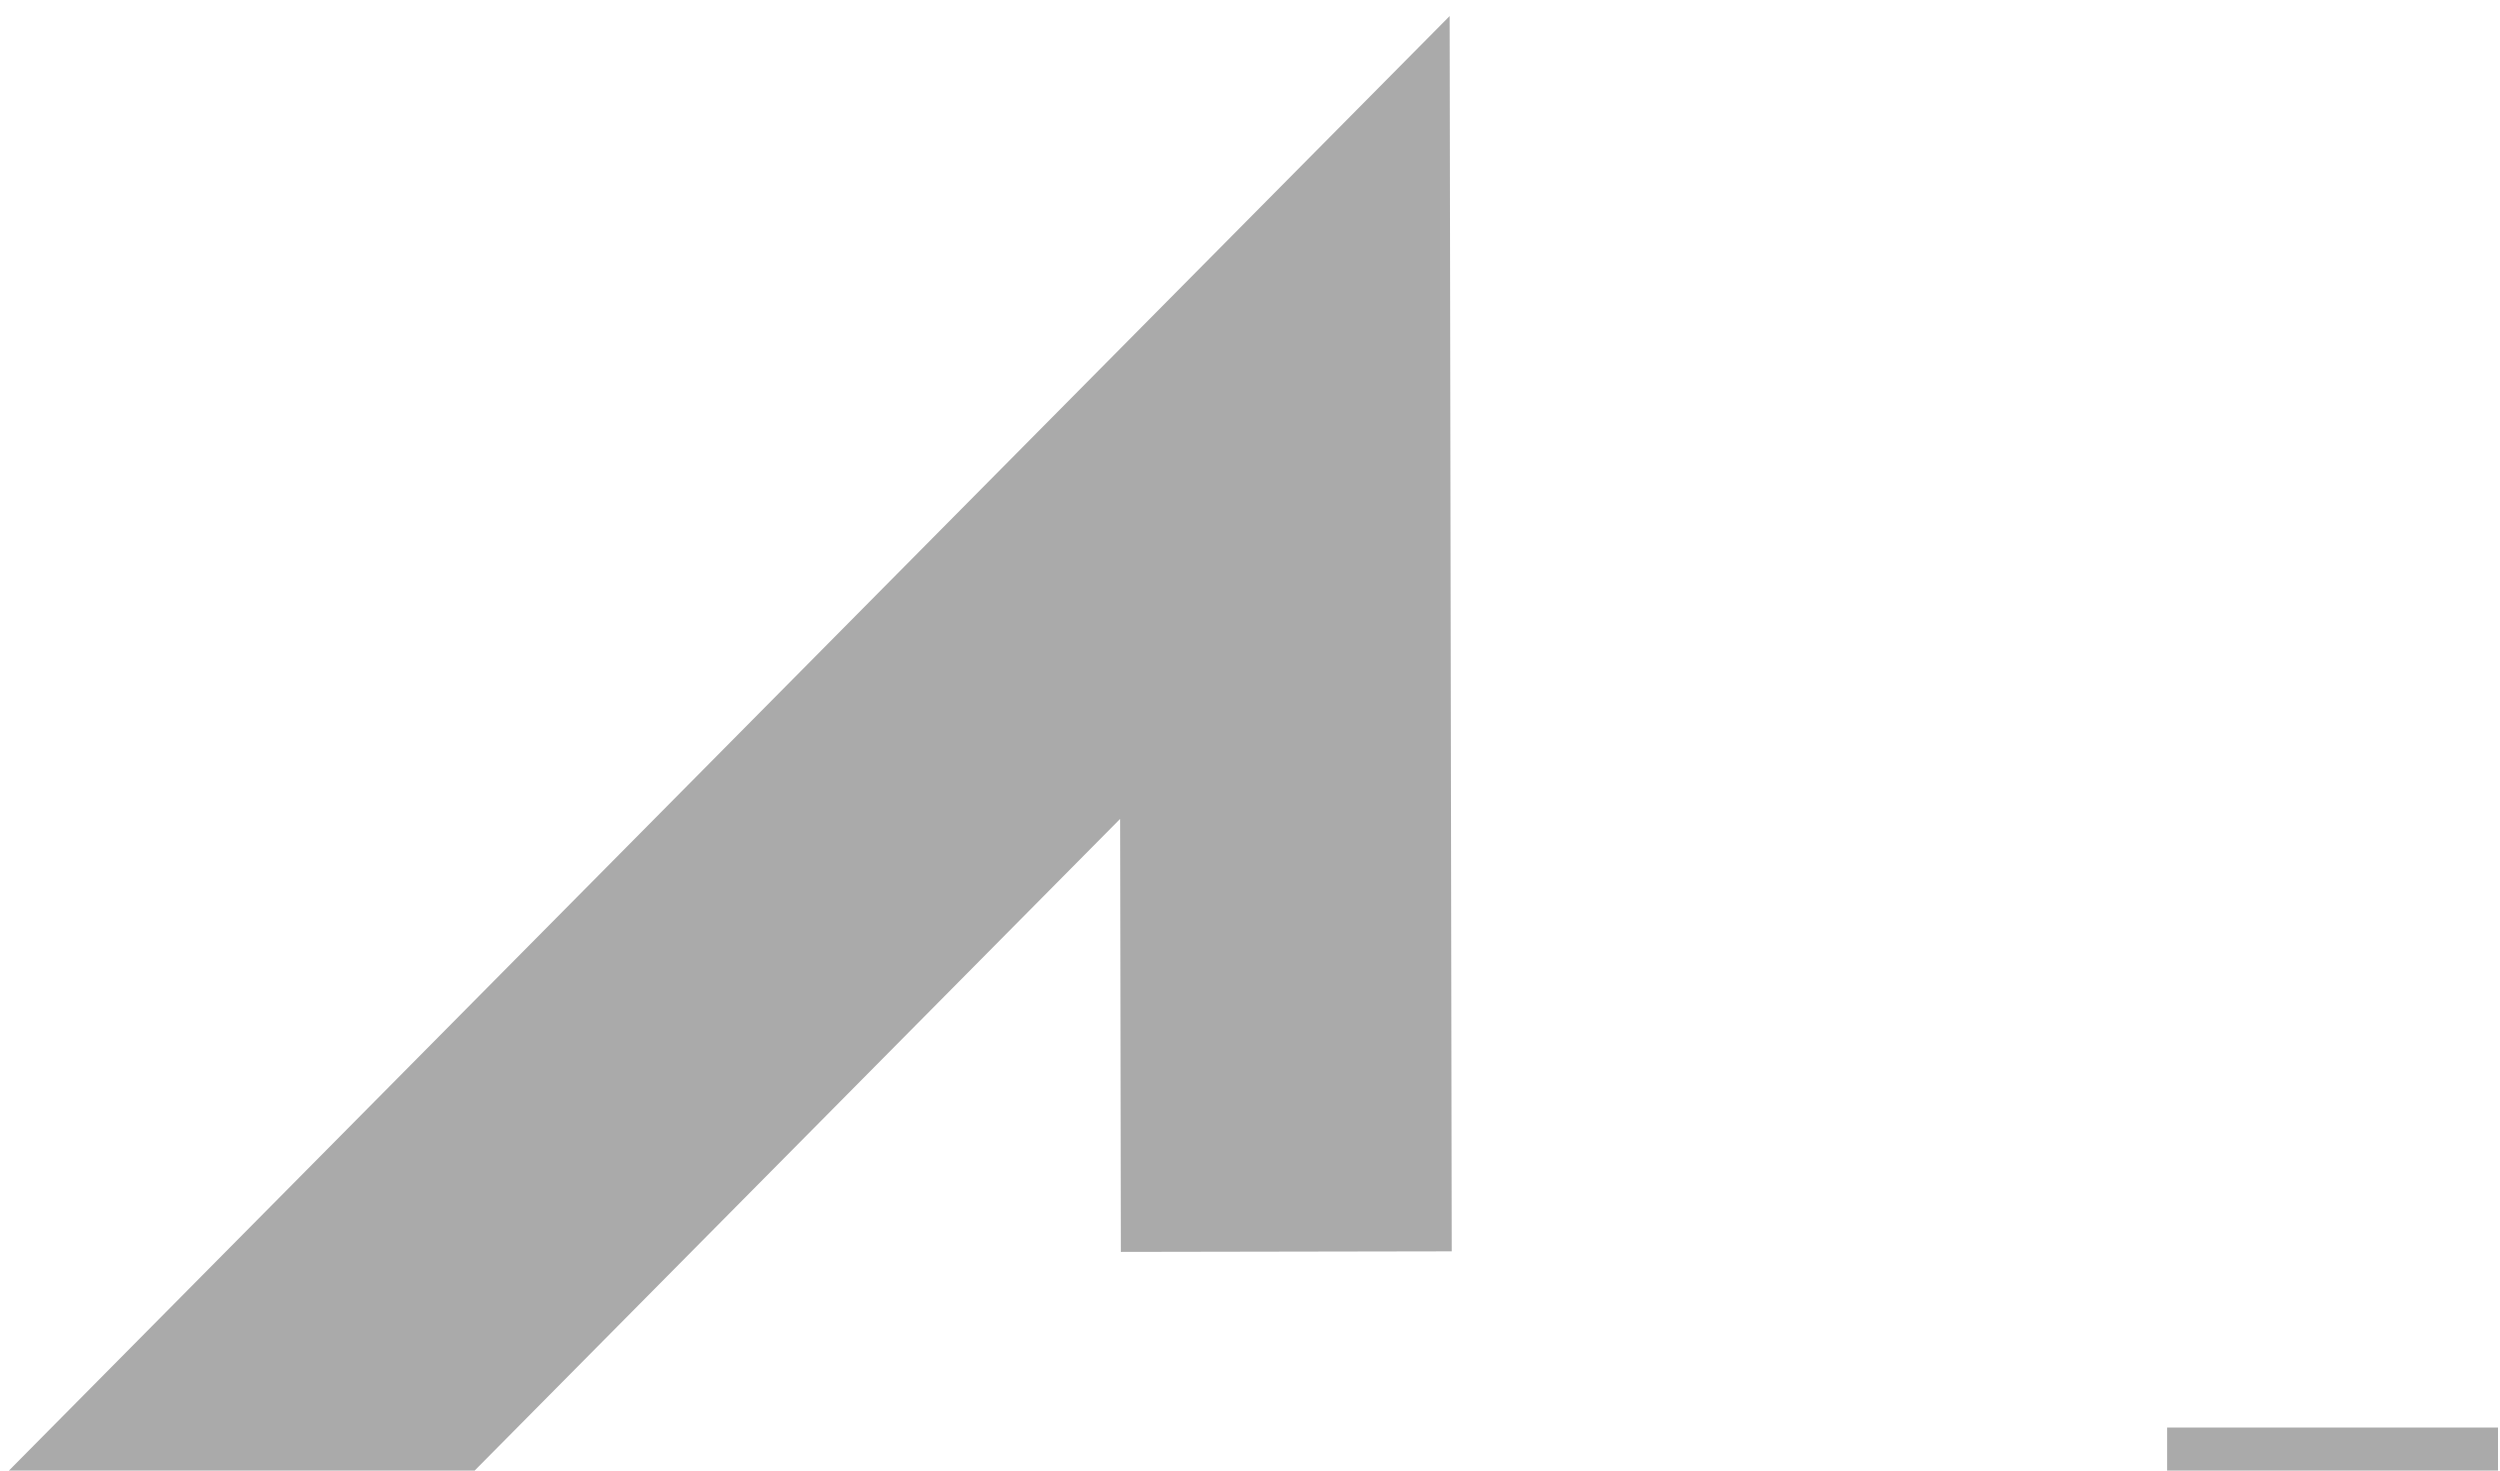 <?xml version="1.0" encoding="utf-8"?>
<svg width="136px" height="80px" viewBox="0 0 136 80" version="1.1" xmlns="http://www.w3.org/2000/svg">
  <polyline fill="none" stroke="#aaa" stroke-dasharray="135" stroke-width="18" points="6.828,86.385 69.898,22.711 69.98,71.104 78.417,71.104 126.891,22.65 126.891,80.104">
    <animate attributeName="stroke-dashoffset" from="270" to="-270" dur="1.5s" repeatCount="indefinite" />
  </polyline>
</svg>

